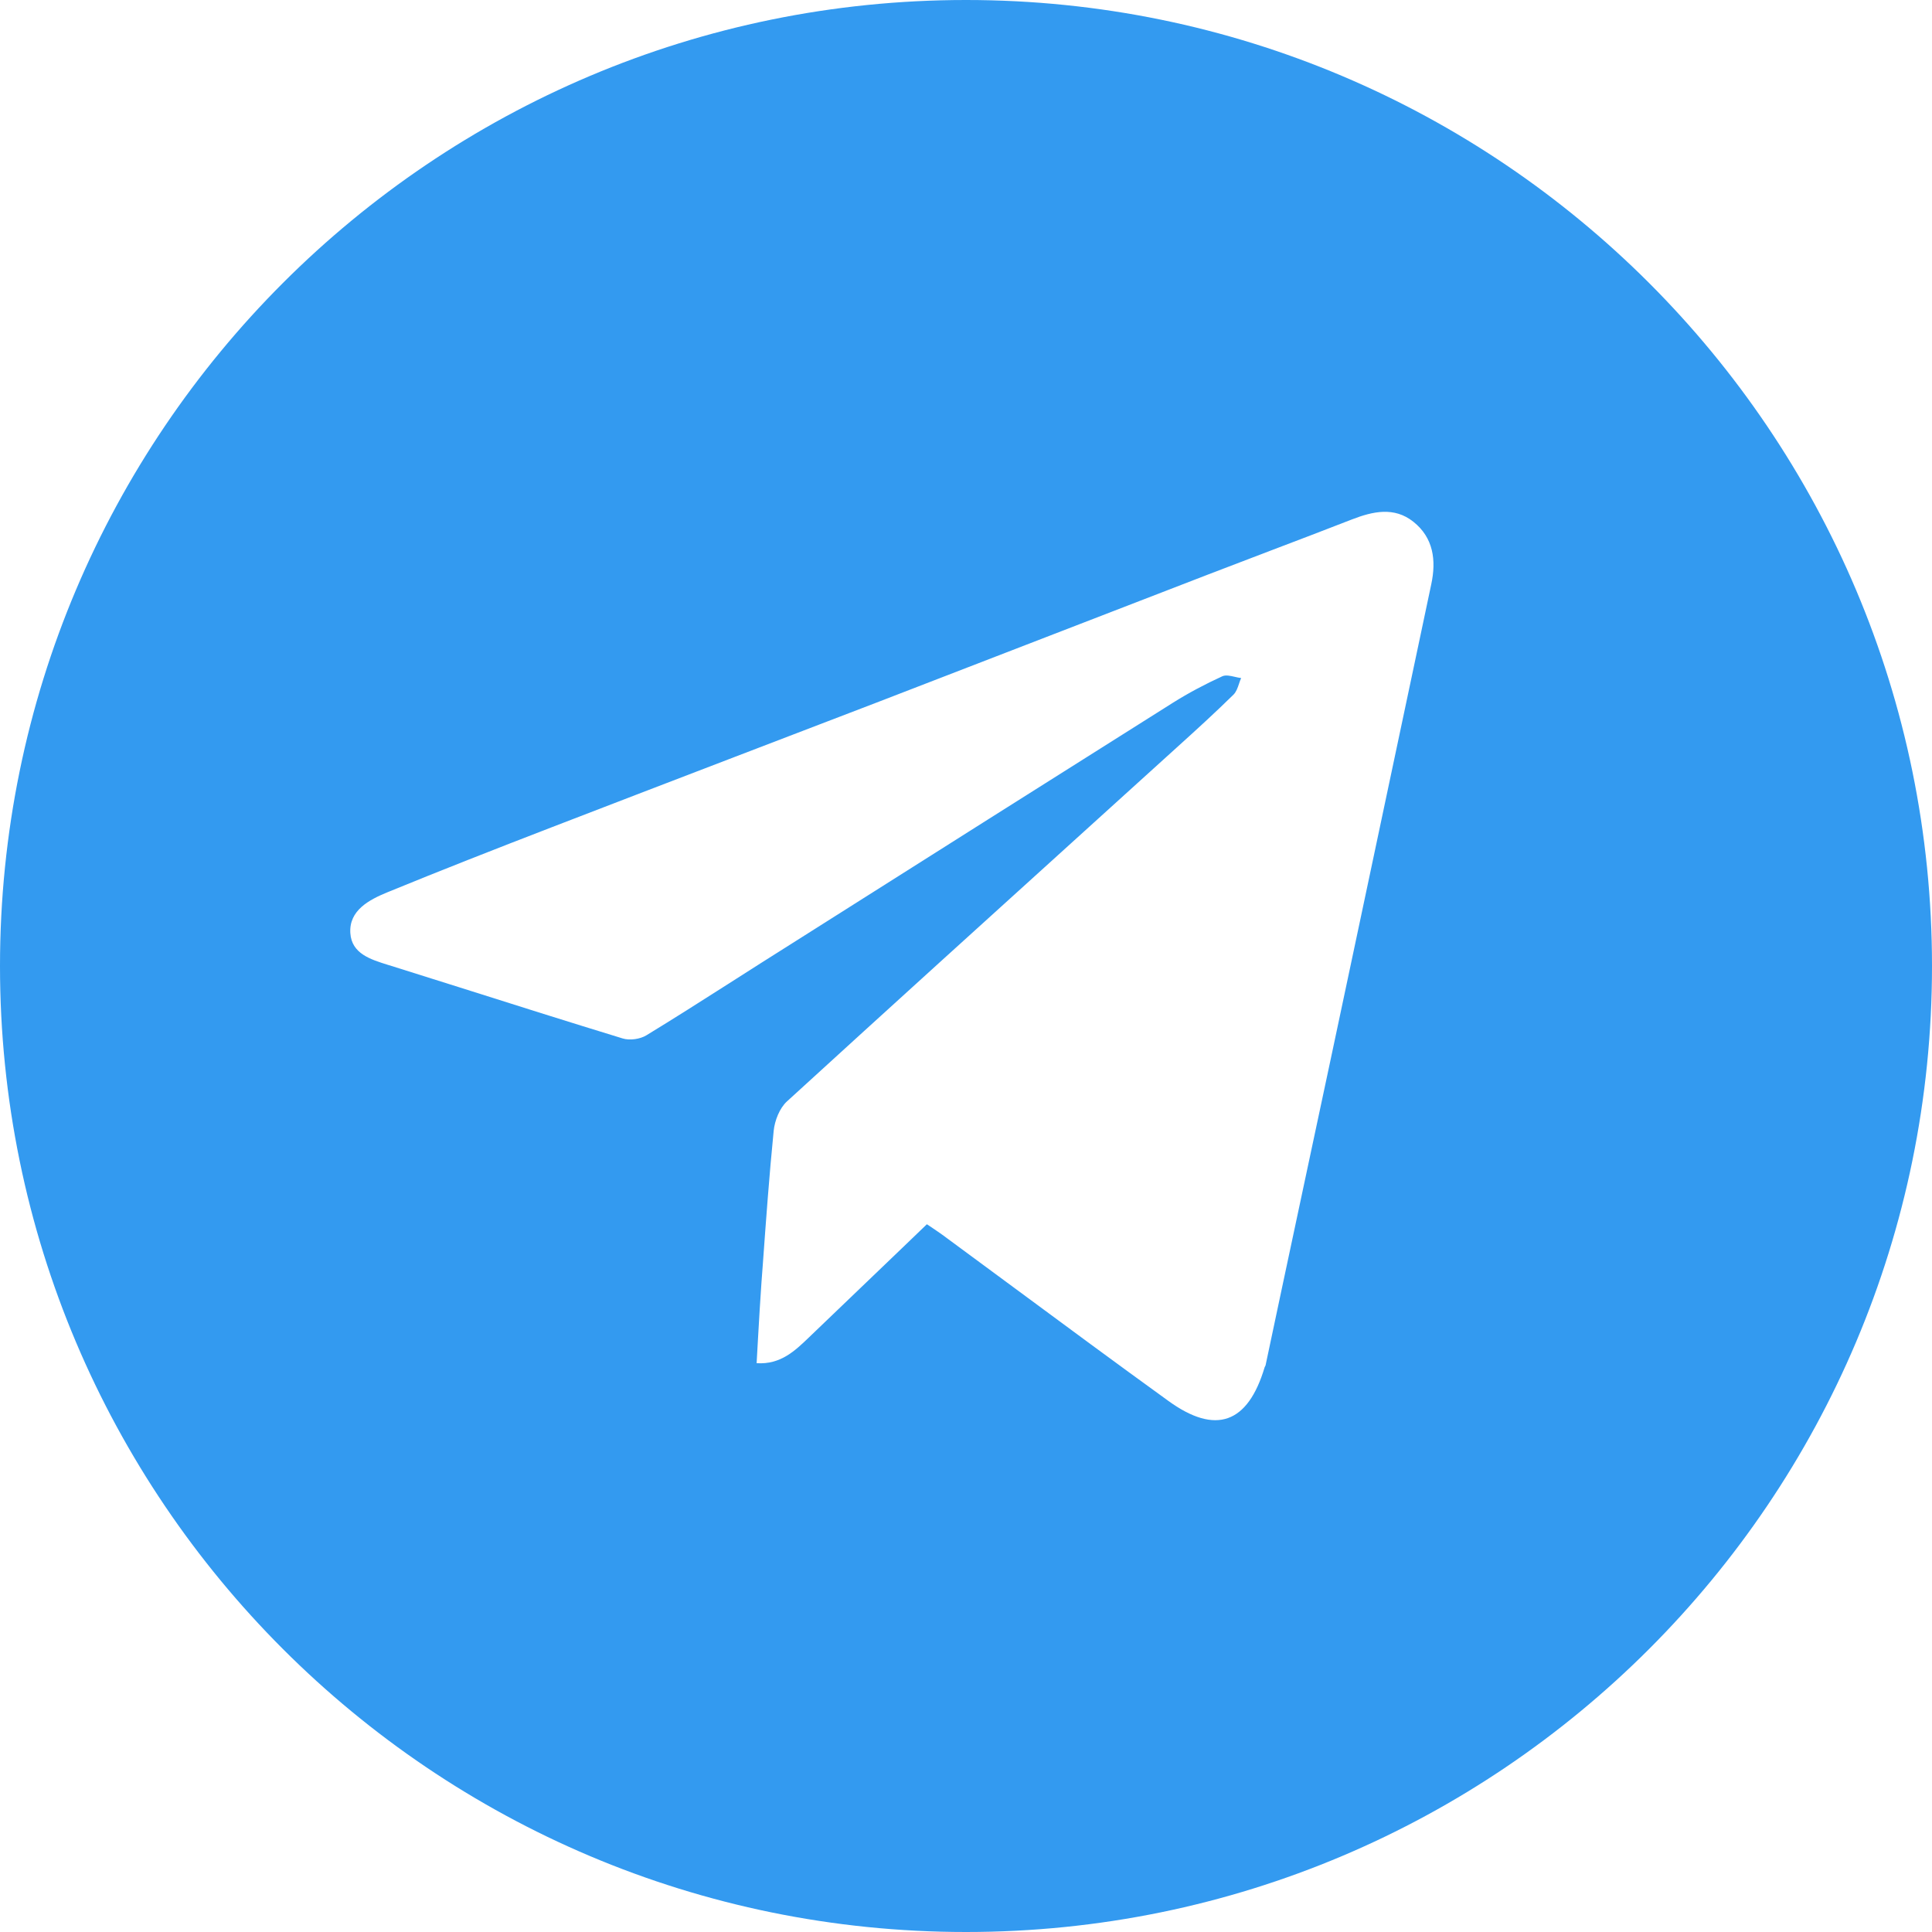 <svg width="24" height="24" viewBox="0 0 24 24" fill="none" xmlns="http://www.w3.org/2000/svg">
<path fill-rule="evenodd" clip-rule="evenodd" d="M24 12C24 18.627 18.627 24 12 24C5.373 24 0 18.627 0 12C0 5.373 5.373 0 12 0C18.627 0 24 5.373 24 12ZM15.923 16.009C16.046 15.433 16.168 14.857 16.291 14.281C16.5 13.309 17.253 9.747 17.601 8.103C17.707 7.601 17.776 7.278 17.779 7.261C17.844 6.96 17.807 6.68 17.557 6.481C17.319 6.292 17.054 6.352 16.793 6.453C16.459 6.583 16.124 6.711 15.789 6.838C15.53 6.937 15.271 7.035 15.012 7.135C14.402 7.37 13.792 7.606 13.182 7.842C12.427 8.134 11.672 8.426 10.917 8.717C10.322 8.946 9.727 9.173 9.132 9.401C8.369 9.694 7.605 9.986 6.842 10.281C6.163 10.543 5.486 10.808 4.813 11.084C4.586 11.177 4.334 11.309 4.352 11.591C4.368 11.846 4.602 11.918 4.816 11.985C4.833 11.99 4.849 11.995 4.865 12C5.147 12.088 5.428 12.177 5.71 12.266C6.384 12.48 7.059 12.693 7.735 12.9C7.822 12.927 7.95 12.909 8.028 12.862C8.368 12.655 8.705 12.44 9.041 12.226C9.179 12.138 9.317 12.05 9.455 11.962C9.633 11.85 9.811 11.737 9.988 11.625C11.514 10.659 13.04 9.694 14.567 8.732C14.764 8.608 14.972 8.498 15.184 8.401C15.226 8.382 15.283 8.395 15.34 8.408C15.366 8.414 15.393 8.42 15.418 8.423C15.408 8.445 15.4 8.468 15.392 8.492C15.375 8.544 15.357 8.595 15.323 8.629C15.095 8.853 14.858 9.069 14.62 9.284C14.276 9.596 13.932 9.908 13.588 10.219C12.315 11.372 11.043 12.524 9.776 13.682C9.684 13.766 9.624 13.92 9.611 14.047C9.556 14.6 9.516 15.153 9.476 15.707C9.47 15.783 9.465 15.858 9.459 15.934C9.443 16.161 9.43 16.388 9.417 16.614C9.411 16.721 9.405 16.827 9.399 16.934C9.698 16.953 9.876 16.78 10.055 16.608C10.064 16.599 10.074 16.59 10.083 16.581C10.454 16.224 10.826 15.868 11.203 15.507C11.306 15.408 11.41 15.308 11.514 15.208C11.54 15.226 11.565 15.242 11.589 15.258C11.631 15.287 11.671 15.313 11.709 15.341C12.004 15.559 12.299 15.777 12.594 15.994C13.232 16.466 13.87 16.937 14.513 17.402C15.103 17.83 15.502 17.683 15.71 16.984C15.711 16.981 15.713 16.977 15.715 16.974C15.717 16.97 15.72 16.966 15.721 16.962C15.789 16.644 15.856 16.326 15.923 16.009Z" fill="#339AF0"/>
</svg>
